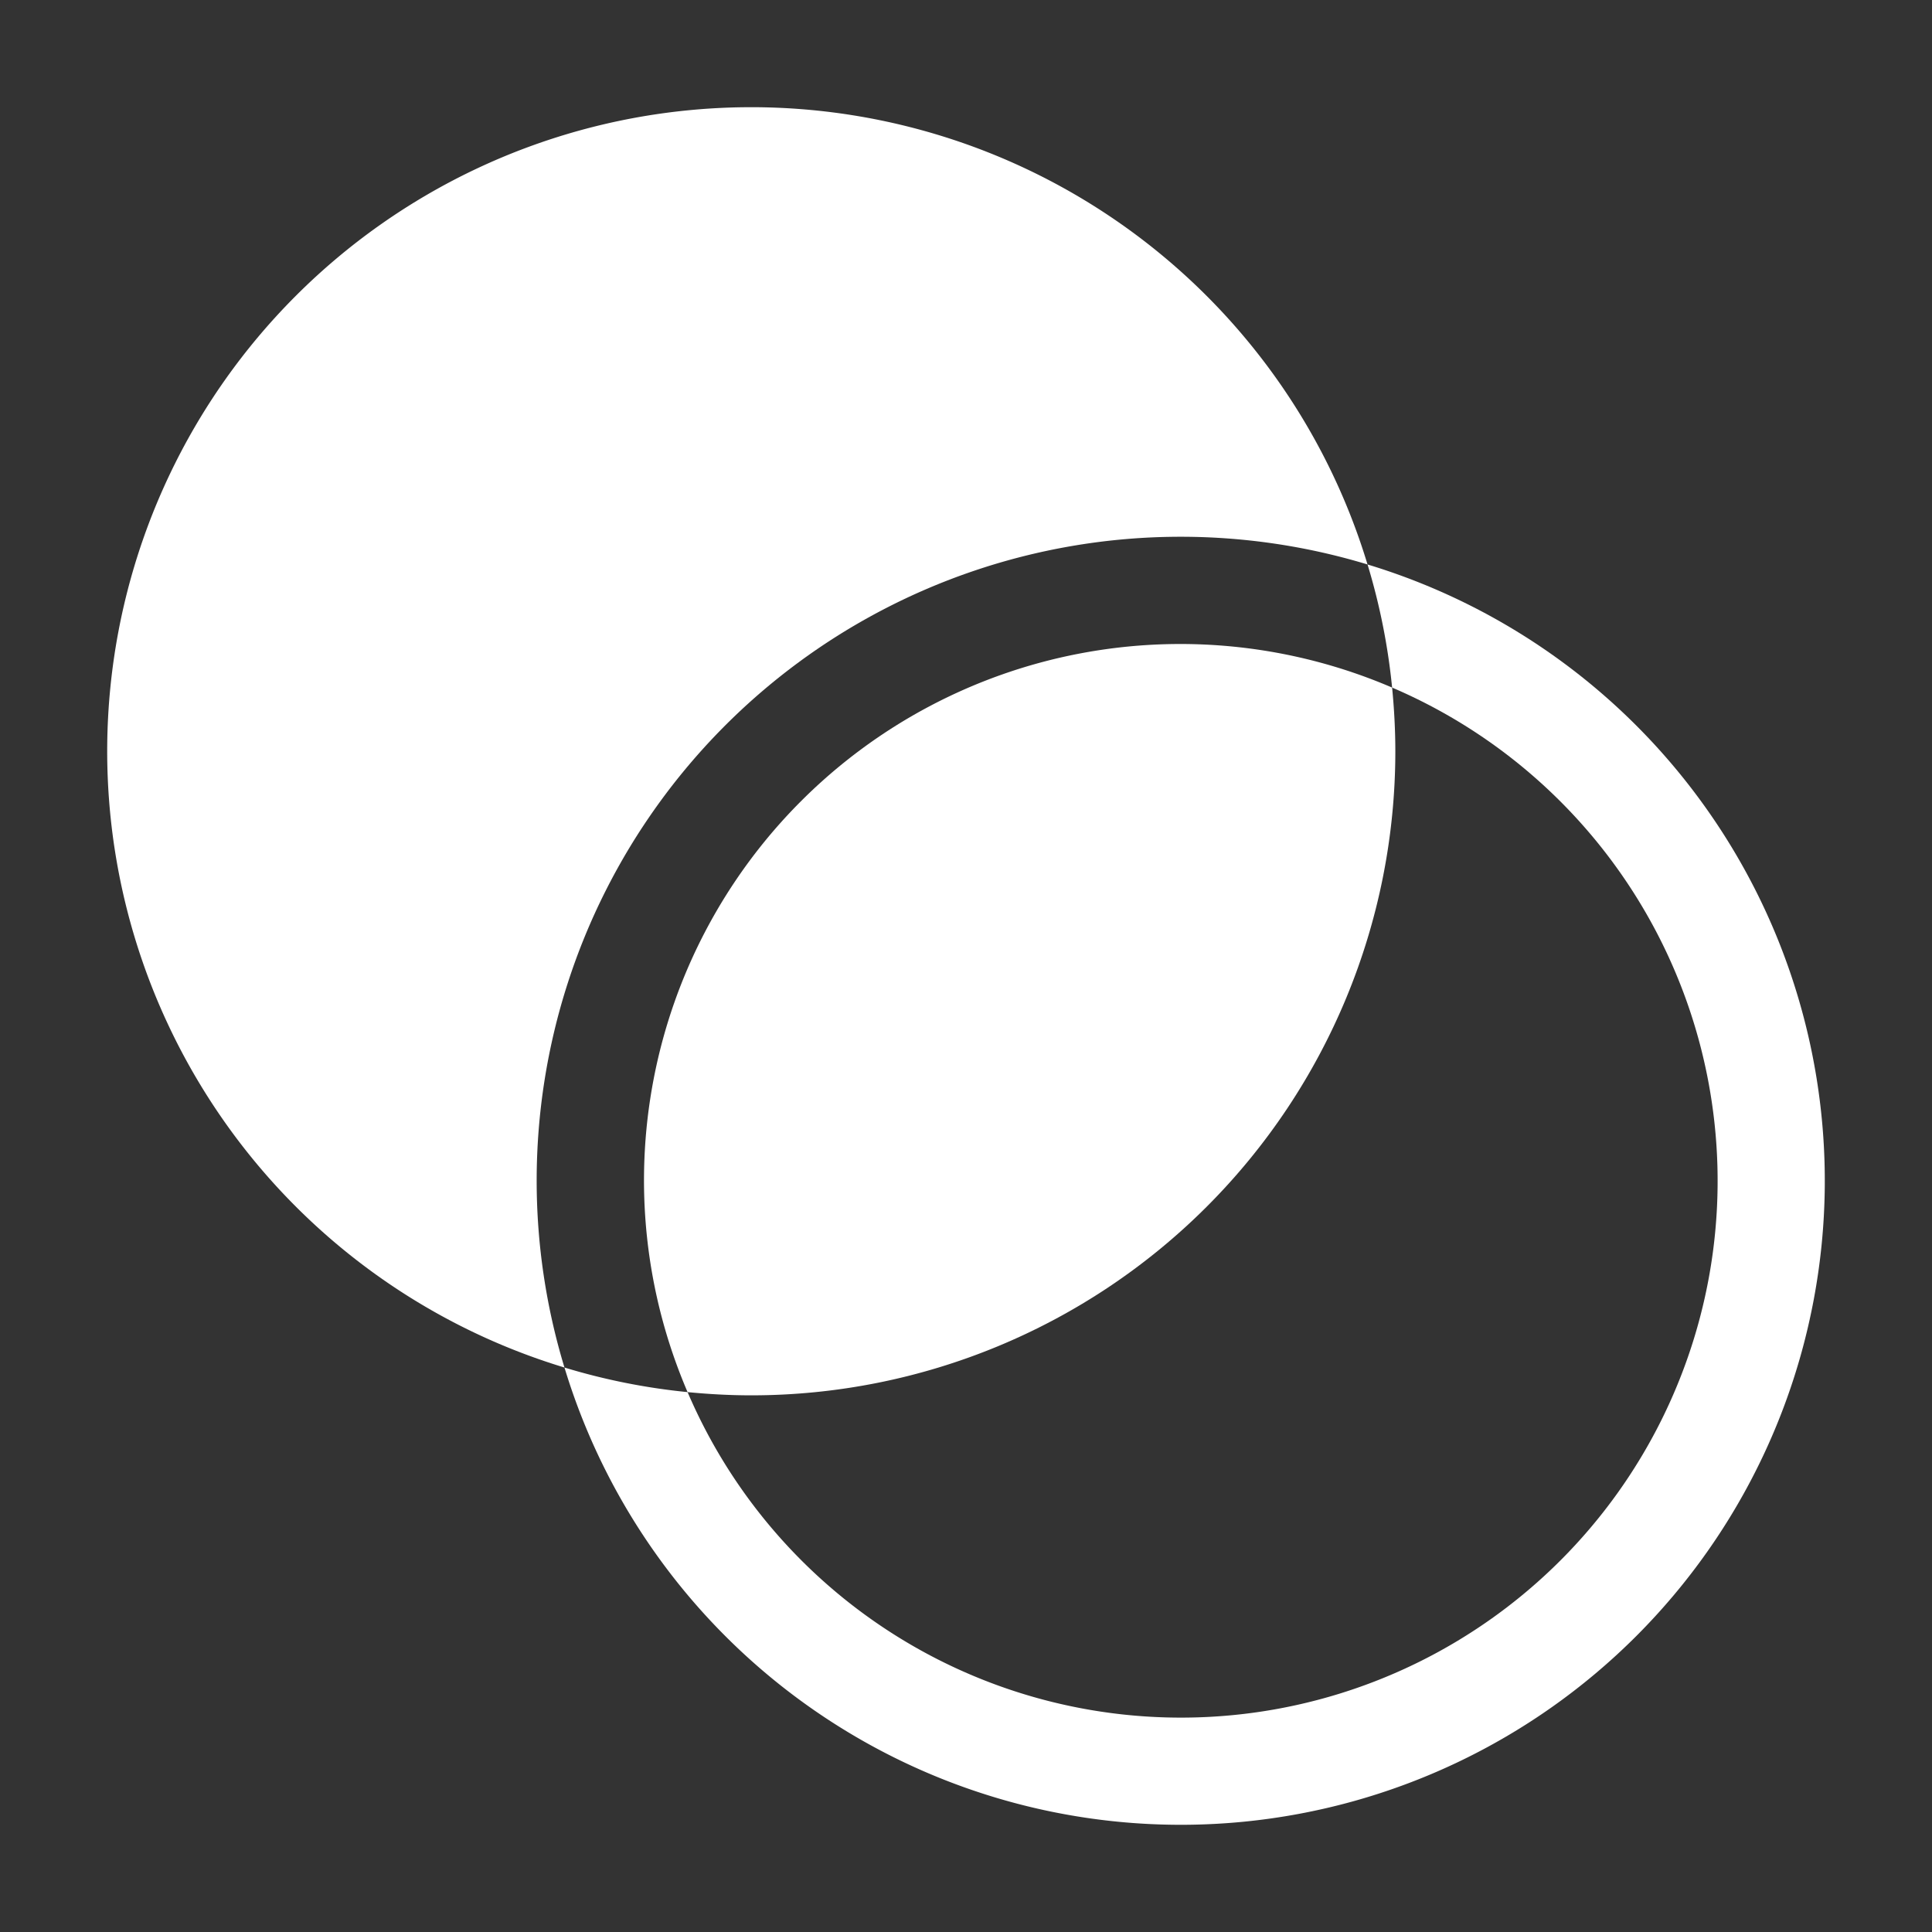 <svg xmlns="http://www.w3.org/2000/svg" height="18" viewBox="0 0 18 18" width="18">
  <rect x="0" y="0" width="18" height="18" fill="#333333" stroke="none"/>
  <defs>
    <style>
      .a {
        fill: #ffffff;
      }
    </style>
  </defs>
  <title>S DataCorrelated 18 N</title>
  <rect id="Canvas" fill="#ff13dc" opacity="0" width="18" height="18" /><path class="a" d="M13,7c0-.2-.011-.4-.03-.594A4.997,4.997,0,0,0,6.406,12.97c.196.019.394.03.594.03A6,6,0,0,0,13,7Z" />
  <path class="a" d="M5,11a6,6,0,0,1,7.741-5.741,6,6,0,1,0-7.482,7.482A5.995,5.995,0,0,1,5,11Z" />
  <path class="a" d="M12.741,5.259a5.953,5.953,0,0,1,.229,1.147A5,5,0,1,1,6.406,12.97a5.953,5.953,0,0,1-1.147-.229,6,6,0,1,0,7.482-7.482Z" />
</svg>